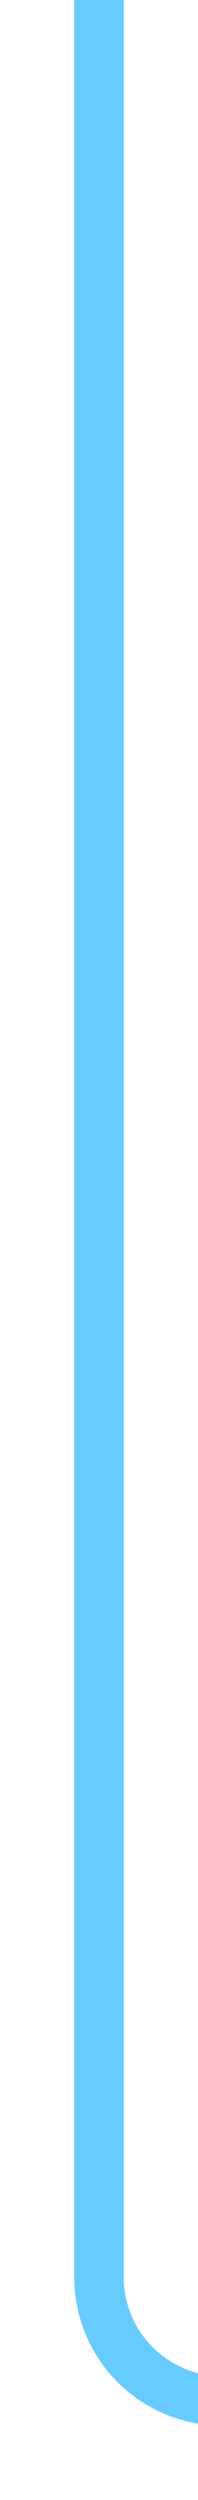 ﻿<?xml version="1.0" encoding="utf-8"?>
<svg version="1.1" width="8px" height="101px" viewBox="605 1472  8 101" xmlns:xlink="http://www.w3.org/1999/xlink" xmlns="http://www.w3.org/2000/svg">
  <path d="M 699.5 1611  L 709 1625  L 718.5 1611  L 699.5 1611  Z " fill-rule="nonzero" fill="#66ccff" stroke="none" />
  <path d="M 609 1472  L 609 1564  A 5 5 0 0 0 614 1569L 704 1569  A 5 5 0 0 1 709 1574L 709 1613  " stroke-width="2" stroke="#66ccff" fill="none" />
</svg>
